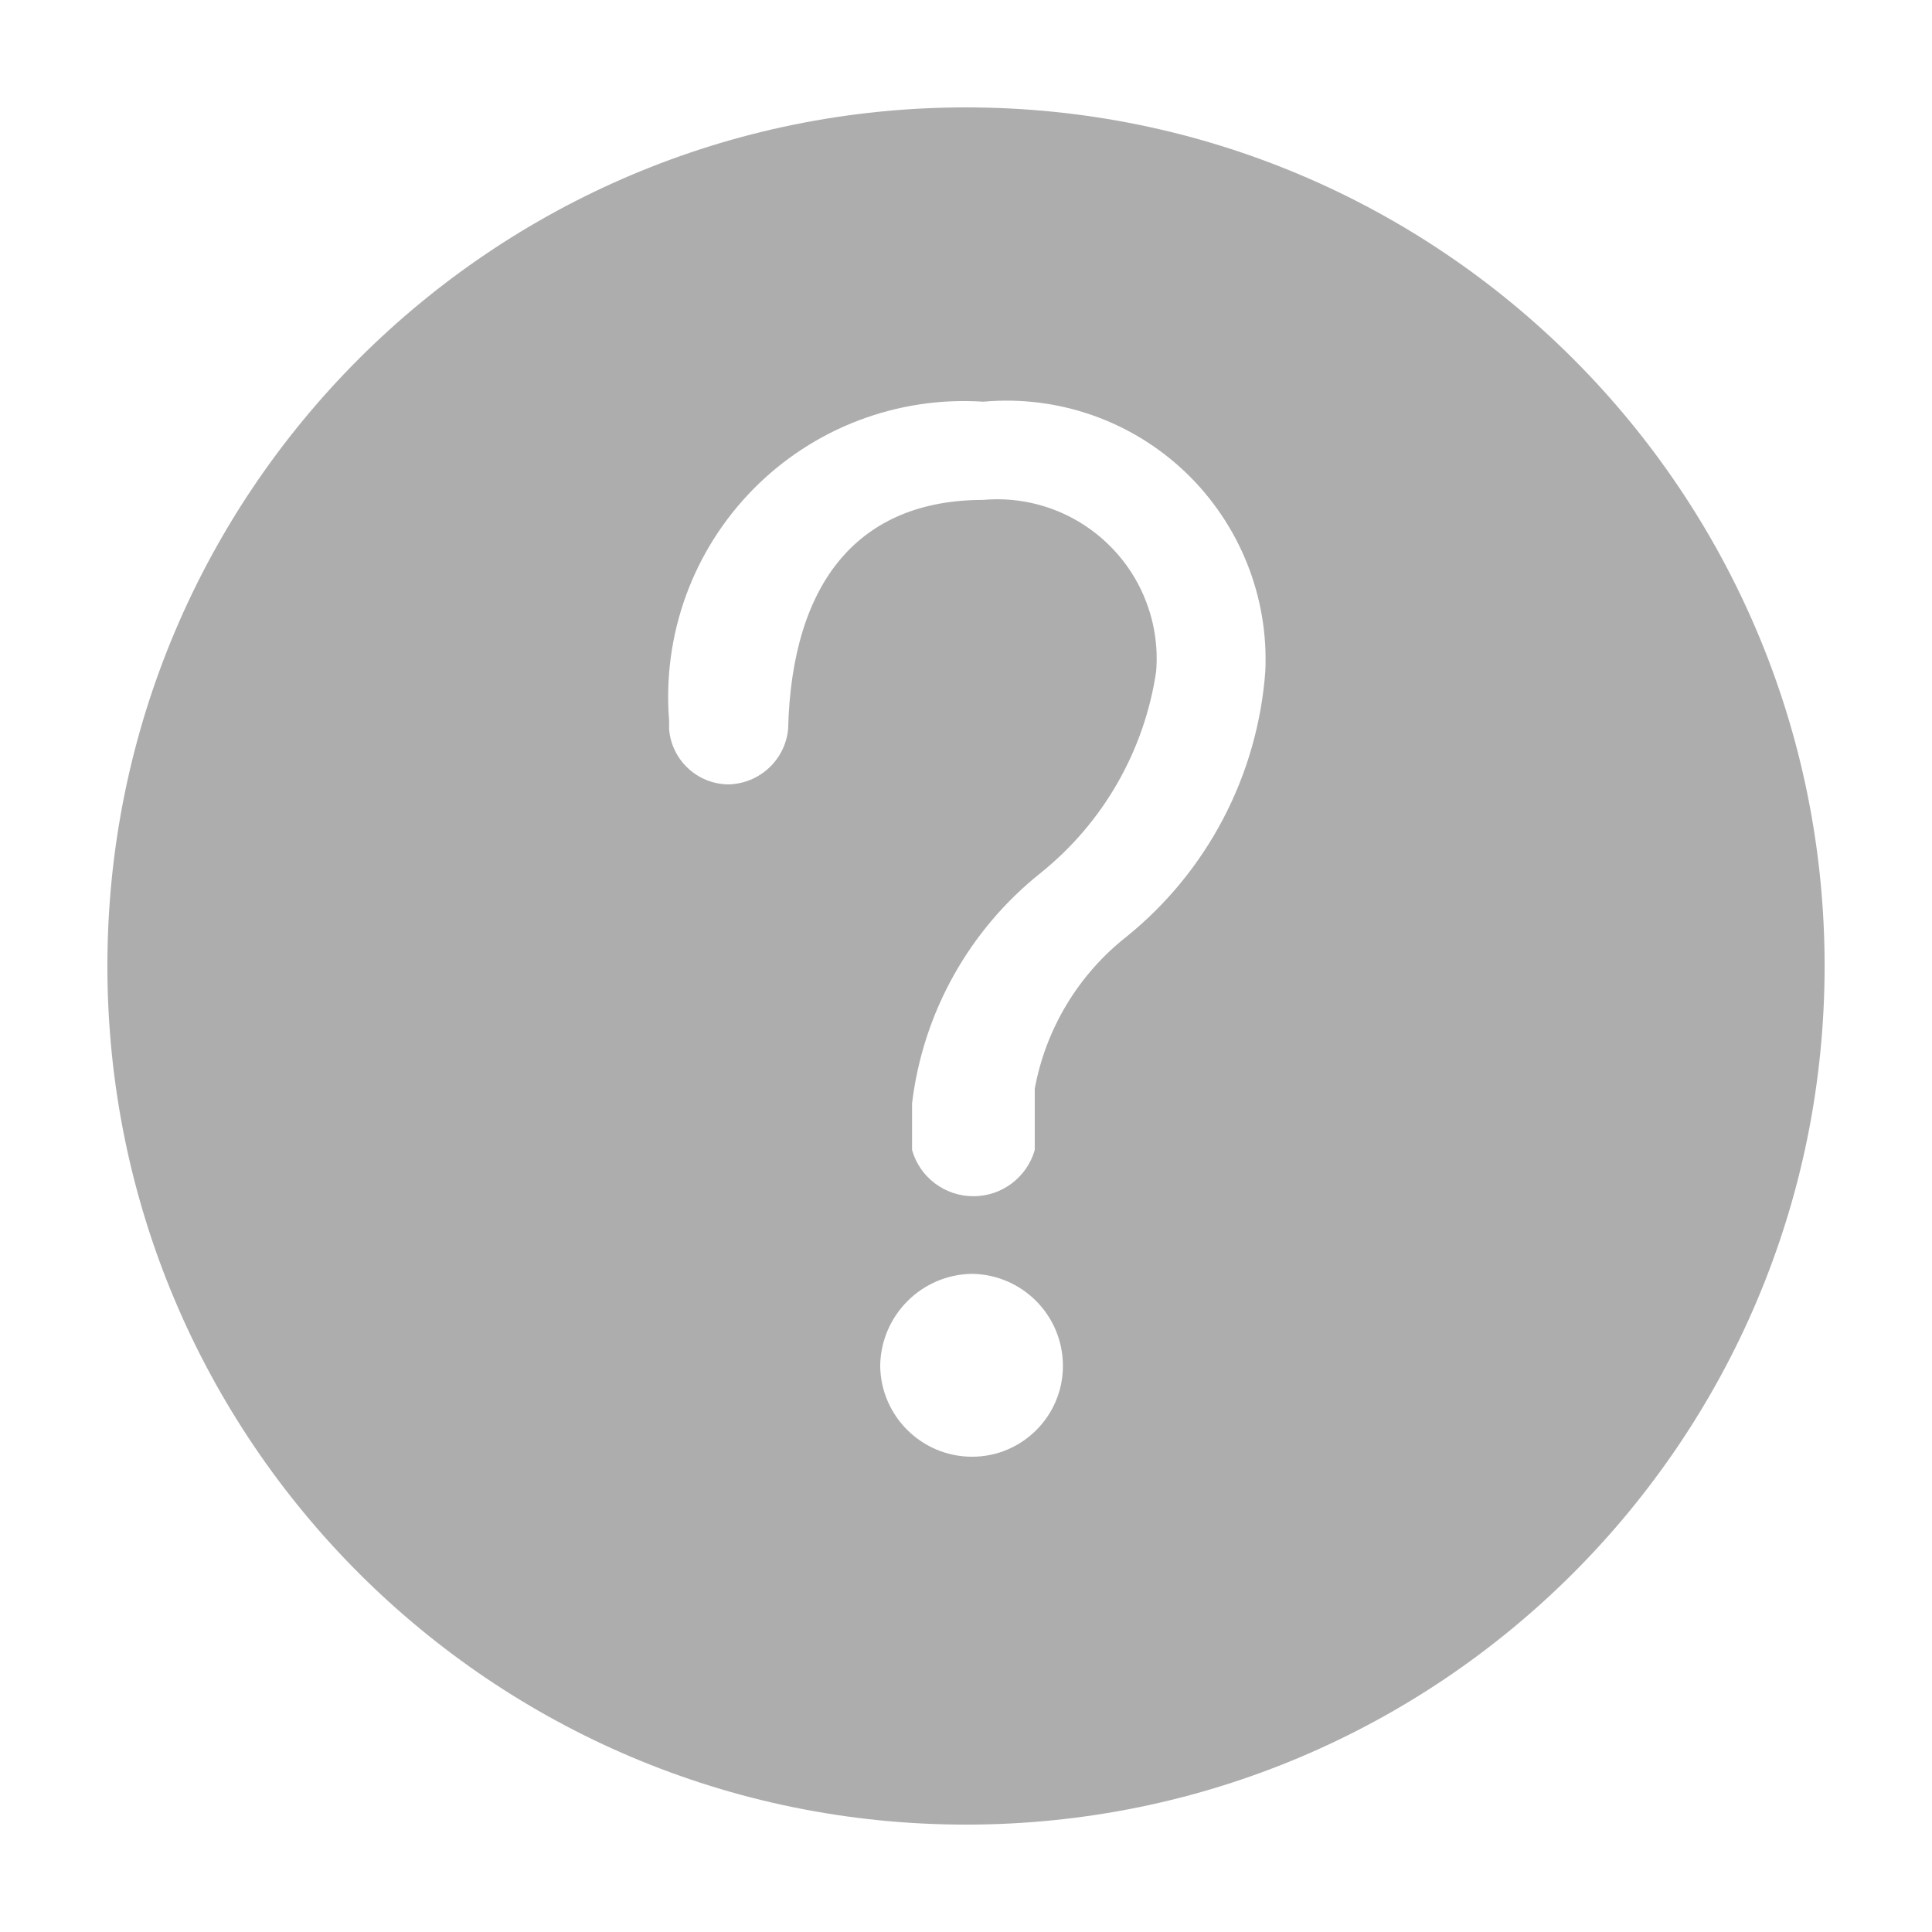 <?xml version="1.0" encoding="UTF-8"?>
<svg width="12px" height="12px" viewBox="0 0 12 12" version="1.1" xmlns="http://www.w3.org/2000/svg" xmlns:xlink="http://www.w3.org/1999/xlink">
    <!-- Generator: Sketch 59 (86127) - https://sketch.com -->
    <title>说明-浅色</title>
    <desc>Created with Sketch.</desc>
    <g id="行销公司" stroke="none" stroke-width="1" fill="none" fill-rule="evenodd" opacity="0.8">
        <g id="YNGM-1913-门店调整日志" transform="translate(-692, -92)" fill-rule="nonzero">
            <g id="编组-45" transform="translate(43, 81)">
                <g id="标题栏">
                    <g id="说明-浅色" transform="translate(649, 11)">
                        <rect id="矩形" fill="#000000" opacity="0" x="0" y="0" width="12" height="12"></rect>
                        <path d="M6,0.667 C3.054,0.667 0.667,3.054 0.667,6 C0.667,8.946 3.054,11.333 6,11.333 C8.946,11.333 11.333,8.946 11.333,6 C11.333,3.054 8.946,0.667 6,0.667 Z M6.038,9.048 C5.725,9.048 5.471,8.796 5.467,8.484 C5.471,8.17 5.724,7.916 6.038,7.912 C6.351,7.917 6.602,8.171 6.602,8.484 C6.602,8.795 6.349,9.048 6.038,9.048 L6.038,9.048 Z M6.998,5.817 C6.699,6.052 6.496,6.388 6.427,6.762 L6.427,7.143 C6.378,7.313 6.223,7.43 6.046,7.43 C5.869,7.43 5.713,7.313 5.665,7.143 L5.665,6.853 C5.733,6.289 6.02,5.775 6.465,5.421 C6.852,5.11 7.108,4.663 7.181,4.171 C7.205,3.881 7.099,3.594 6.892,3.389 C6.685,3.183 6.397,3.079 6.107,3.105 C5.345,3.105 4.918,3.6 4.895,4.53 C4.876,4.722 4.715,4.869 4.522,4.872 C4.33,4.869 4.172,4.721 4.156,4.53 L4.156,4.476 C4.113,3.944 4.303,3.42 4.678,3.039 C5.052,2.659 5.574,2.46 6.107,2.495 C6.57,2.453 7.028,2.613 7.364,2.934 C7.7,3.256 7.881,3.707 7.859,4.171 C7.811,4.815 7.5,5.411 6.998,5.817 L6.998,5.817 Z" id="形状" fill="#999999"></path>
                    </g>
                </g>
            </g>
        </g>
    </g>
</svg>